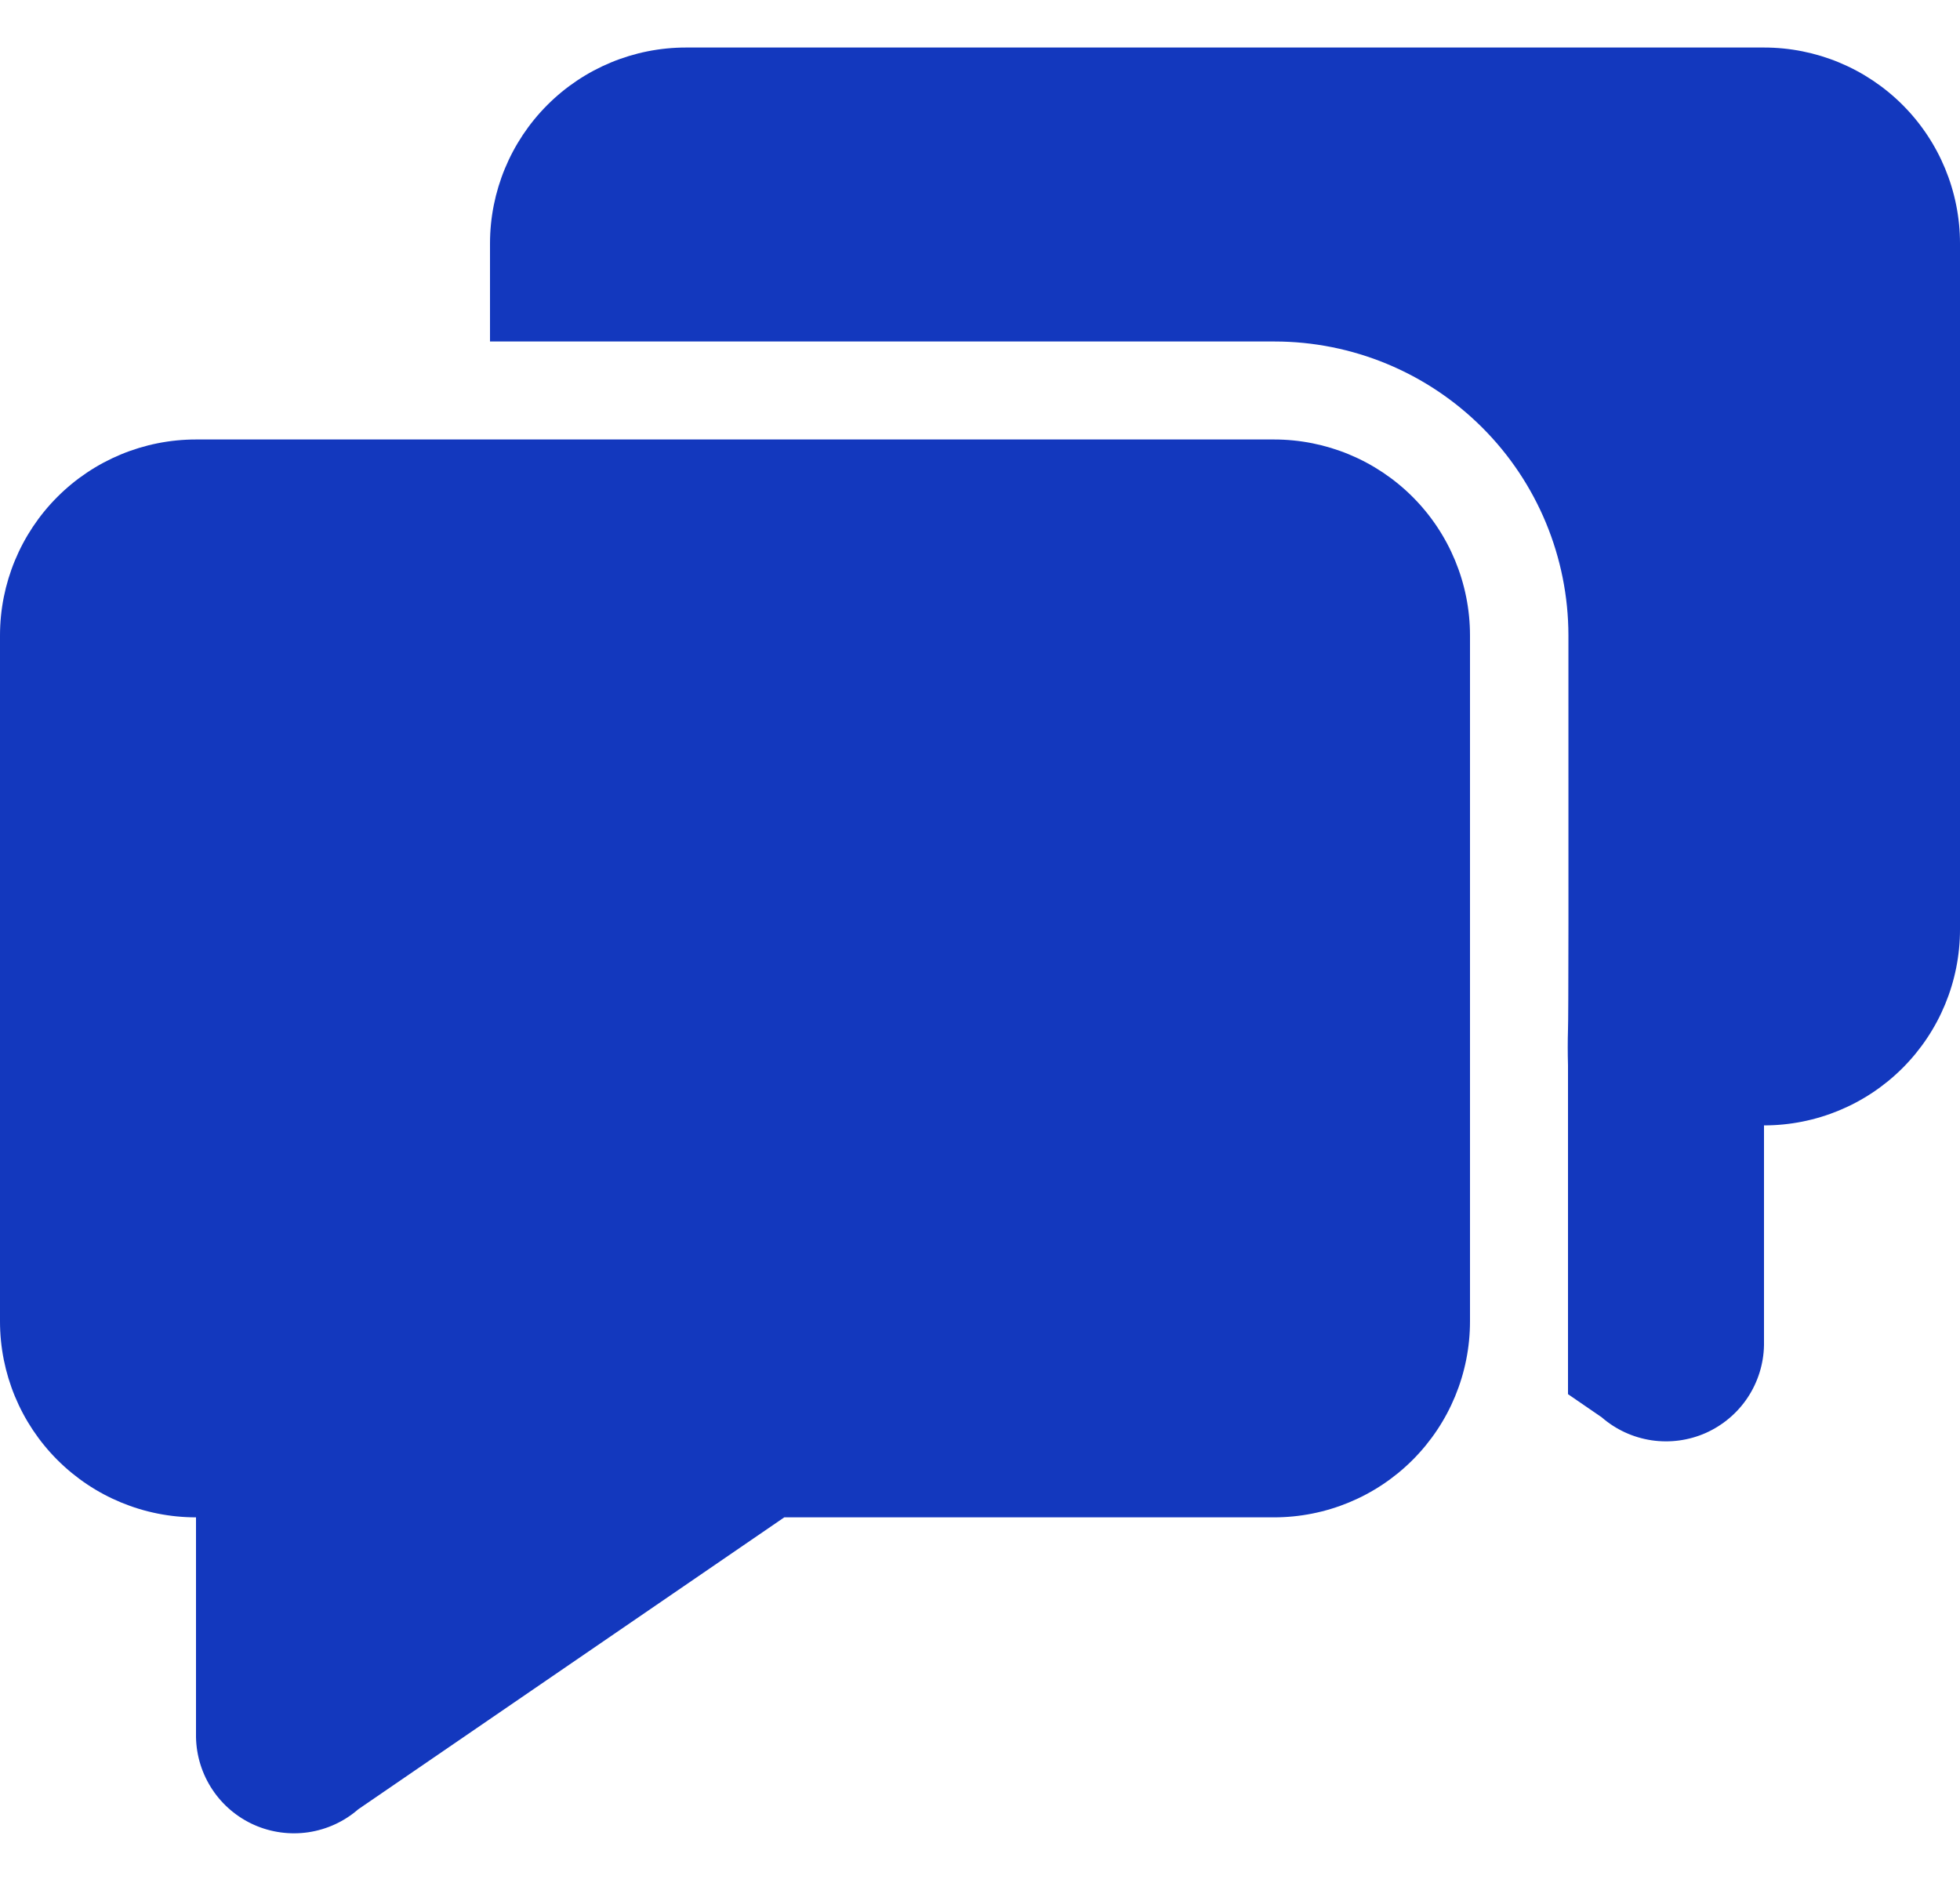<svg width="28" height="27" viewBox="0 0 28 27" fill="none" xmlns="http://www.w3.org/2000/svg">
<path d="M5.118 25.85C4.917 26.025 4.671 26.138 4.407 26.178C4.144 26.217 3.875 26.181 3.631 26.073C3.388 25.965 3.18 25.789 3.033 25.567C2.886 25.345 2.805 25.086 2.8 24.819V21.679C2.057 21.679 1.345 21.384 0.82 20.859C0.295 20.334 0 19.622 0 18.879V9.079C0 8.337 0.295 7.624 0.82 7.099C1.345 6.574 2.057 6.279 2.8 6.279H18.2C18.943 6.279 19.655 6.574 20.18 7.099C20.705 7.624 21 8.337 21 9.079V18.879C21 19.622 20.705 20.334 20.18 20.859C19.655 21.384 18.943 21.679 18.2 21.679H11.204L5.118 25.85ZM22.4 14.703C22.395 14.875 22.395 15.047 22.4 15.22V14.702C22.407 14.552 22.408 12.676 22.406 9.075C22.404 7.962 21.962 6.895 21.174 6.108C20.386 5.321 19.319 4.879 18.206 4.879H7V3.479C7 2.737 7.295 2.024 7.82 1.499C8.345 0.974 9.057 0.679 9.8 0.679L25.2 0.679C25.943 0.679 26.655 0.974 27.18 1.499C27.705 2.024 28 2.737 28 3.479V13.279C28 14.022 27.705 14.734 27.18 15.259C26.655 15.784 25.943 16.079 25.2 16.079V19.219C25.195 19.486 25.114 19.745 24.967 19.967C24.82 20.189 24.612 20.364 24.369 20.473C24.125 20.581 23.856 20.617 23.593 20.578C23.329 20.538 23.083 20.425 22.882 20.25L22.4 19.919V14.703Z" fill="#1338BE"/>
</svg>

